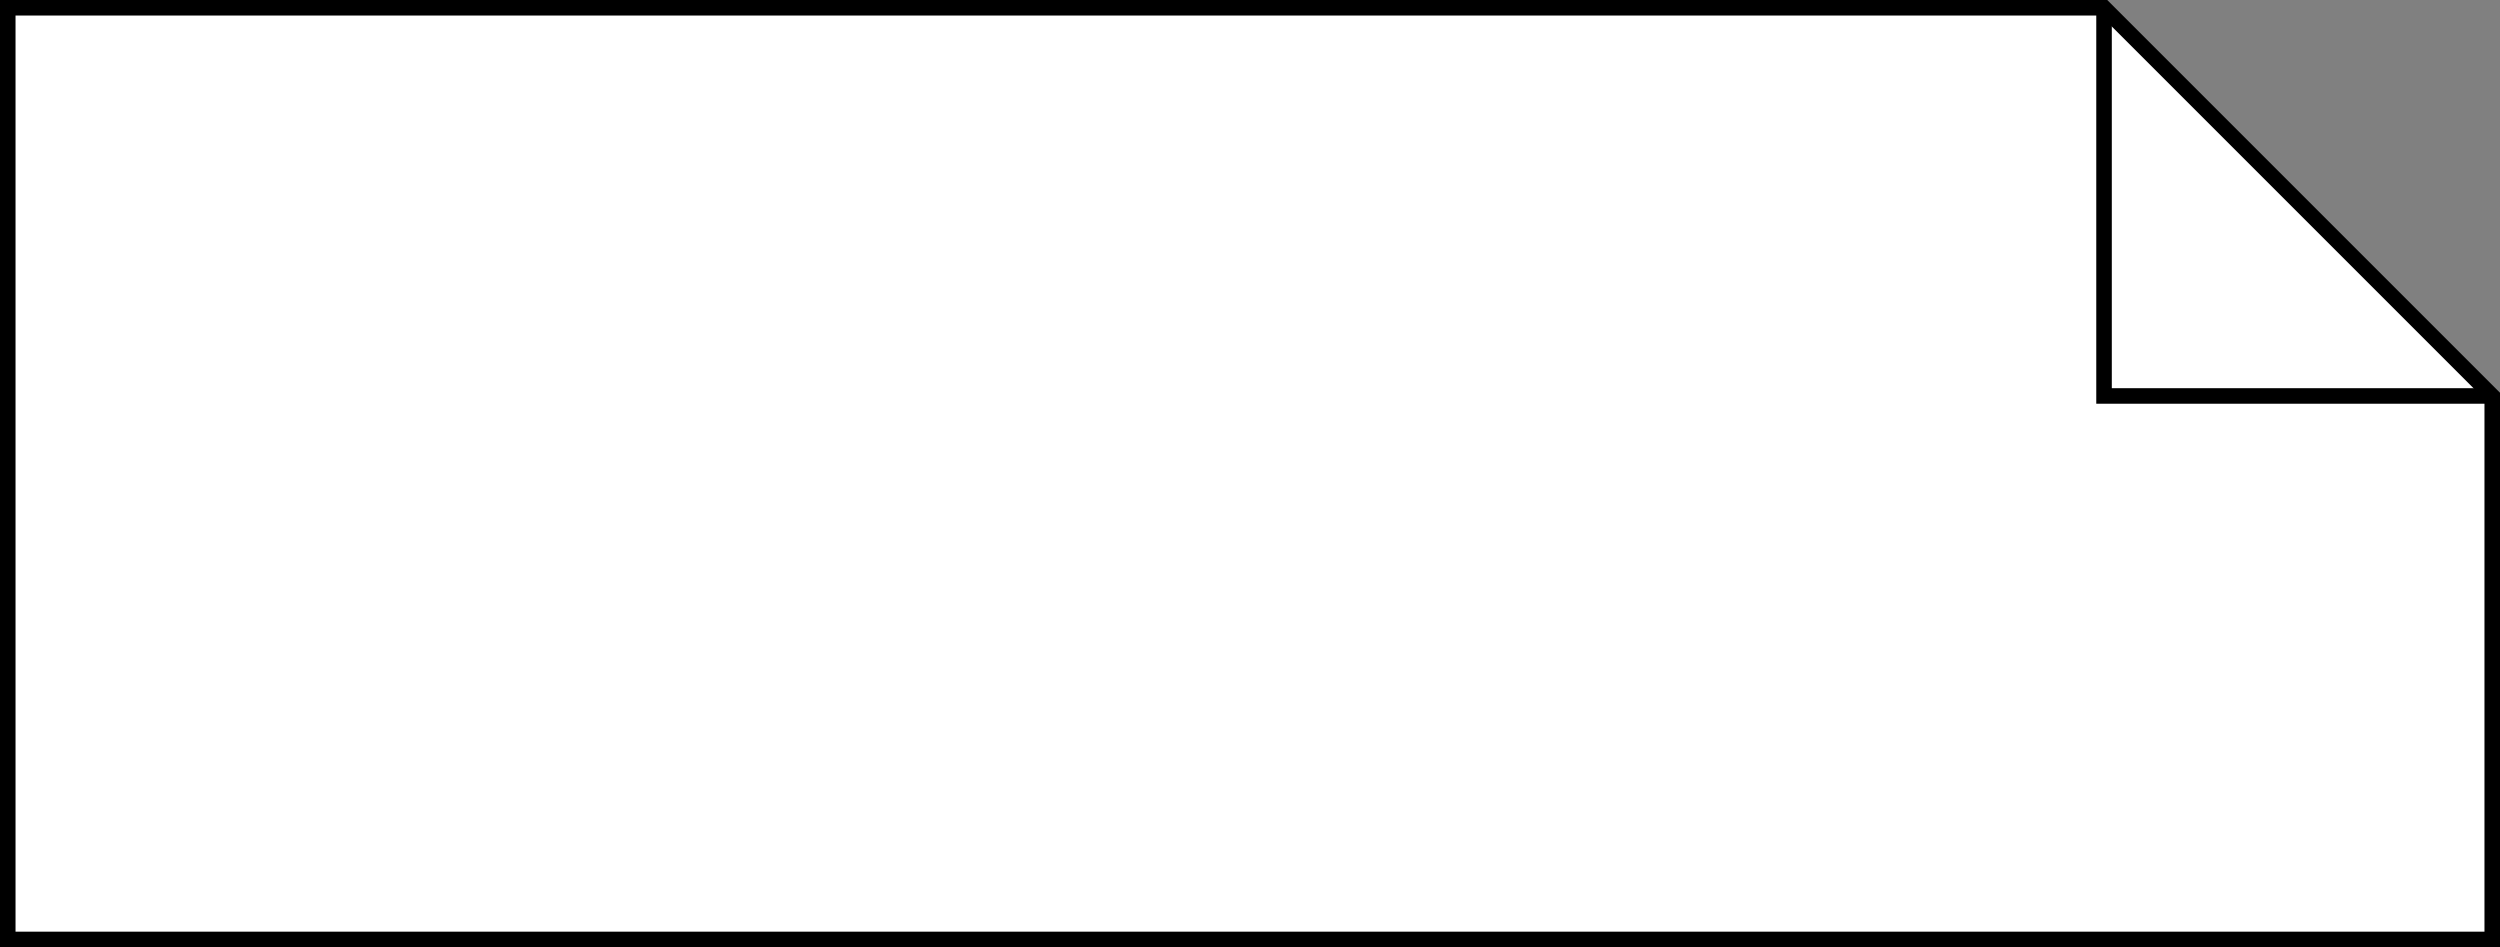 <?xml version="1.0" encoding="UTF-8"?>
<!-- Do not edit this file with editors other than diagrams.net -->
<!DOCTYPE svg PUBLIC "-//W3C//DTD SVG 1.1//EN" "http://www.w3.org/Graphics/SVG/1.1/DTD/svg11.dtd">
<svg xmlns="http://www.w3.org/2000/svg" xmlns:xlink="http://www.w3.org/1999/xlink" version="1.1" width="161px" height="61px" viewBox="-0.5 -0.5 161 61" content="&lt;mxfile host=&quot;app.diagrams.net&quot; modified=&quot;2023-03-02T06:33:54.115Z&quot; agent=&quot;5.0 (Macintosh; Intel Mac OS X 10_15_7) AppleWebKit/537.36 (KHTML, like Gecko) Chrome/109.0.0.0 Safari/537.36&quot; version=&quot;20.8.23&quot; etag=&quot;QPL7OnJSUTB4lyyE04EG&quot; type=&quot;google&quot;&gt;&lt;diagram name=&quot;페이지-1&quot; id=&quot;QCWRvEv6drhHl-xfrzFr&quot;&gt;jZM9c4MwDIZ/DTuYfHVsSNoO6cTQ2YkF+GoQZ0wg/fWVYzvA9XJXD5z16AMhvURpVo/vmrfVJwpQEYvFGKWHiLEVW9HTgpsDSbx1oNRSOBRPIJc/EOI87aWAzjOHDKIysl3CCzYNXMyCca1xWIYVqMQCtLyERRsW5Beu4E/YlxSmcnTHthP/AFlW4c3J5sV5ah6CfeGu4gKHGUqPUZppRONu9ZiBsrNbzuXtiffRmIbG/CeBuYQrV73/Nt+XuYWPpRZbe23QAPW3P2PfCBCnsyKYEBgqaSBv+cVGDbRwYpWpg7tz62Nrul9BG0lzfFWybAgatMHcWwoKYxOolGzK09062LRCKpX7jjpUtvl9ZzR+Q4YKNVEBBe+VzS6wMV4xCfN2iIpYGt+Prznjxf0Q9wOhRmF8OtTksSqSOGANRt8oJOg7WbsUL+9dvHP2MIkl2XgFVDOhBMa9PstH6WmFdPFbDOaklrtv9sulx18=&lt;/diagram&gt;&lt;/mxfile&gt;"><rect x="-0.5" y="-0.5" width="161" height="61" fill="#808080" stroke="none"/><defs/><g><path d="M 0 0 L 135 0 L 160 25 L 160 60 L 0 60 L 0 0 Z" fill="#ffffff" stroke="rgb(0, 0, 0)" stroke-miterlimit="10" pointer-events="all"/><path d="M 135 0 L 135 25 L 160 25" fill="none" stroke="rgb(0, 0, 0)" stroke-miterlimit="10" pointer-events="all"/></g></svg>